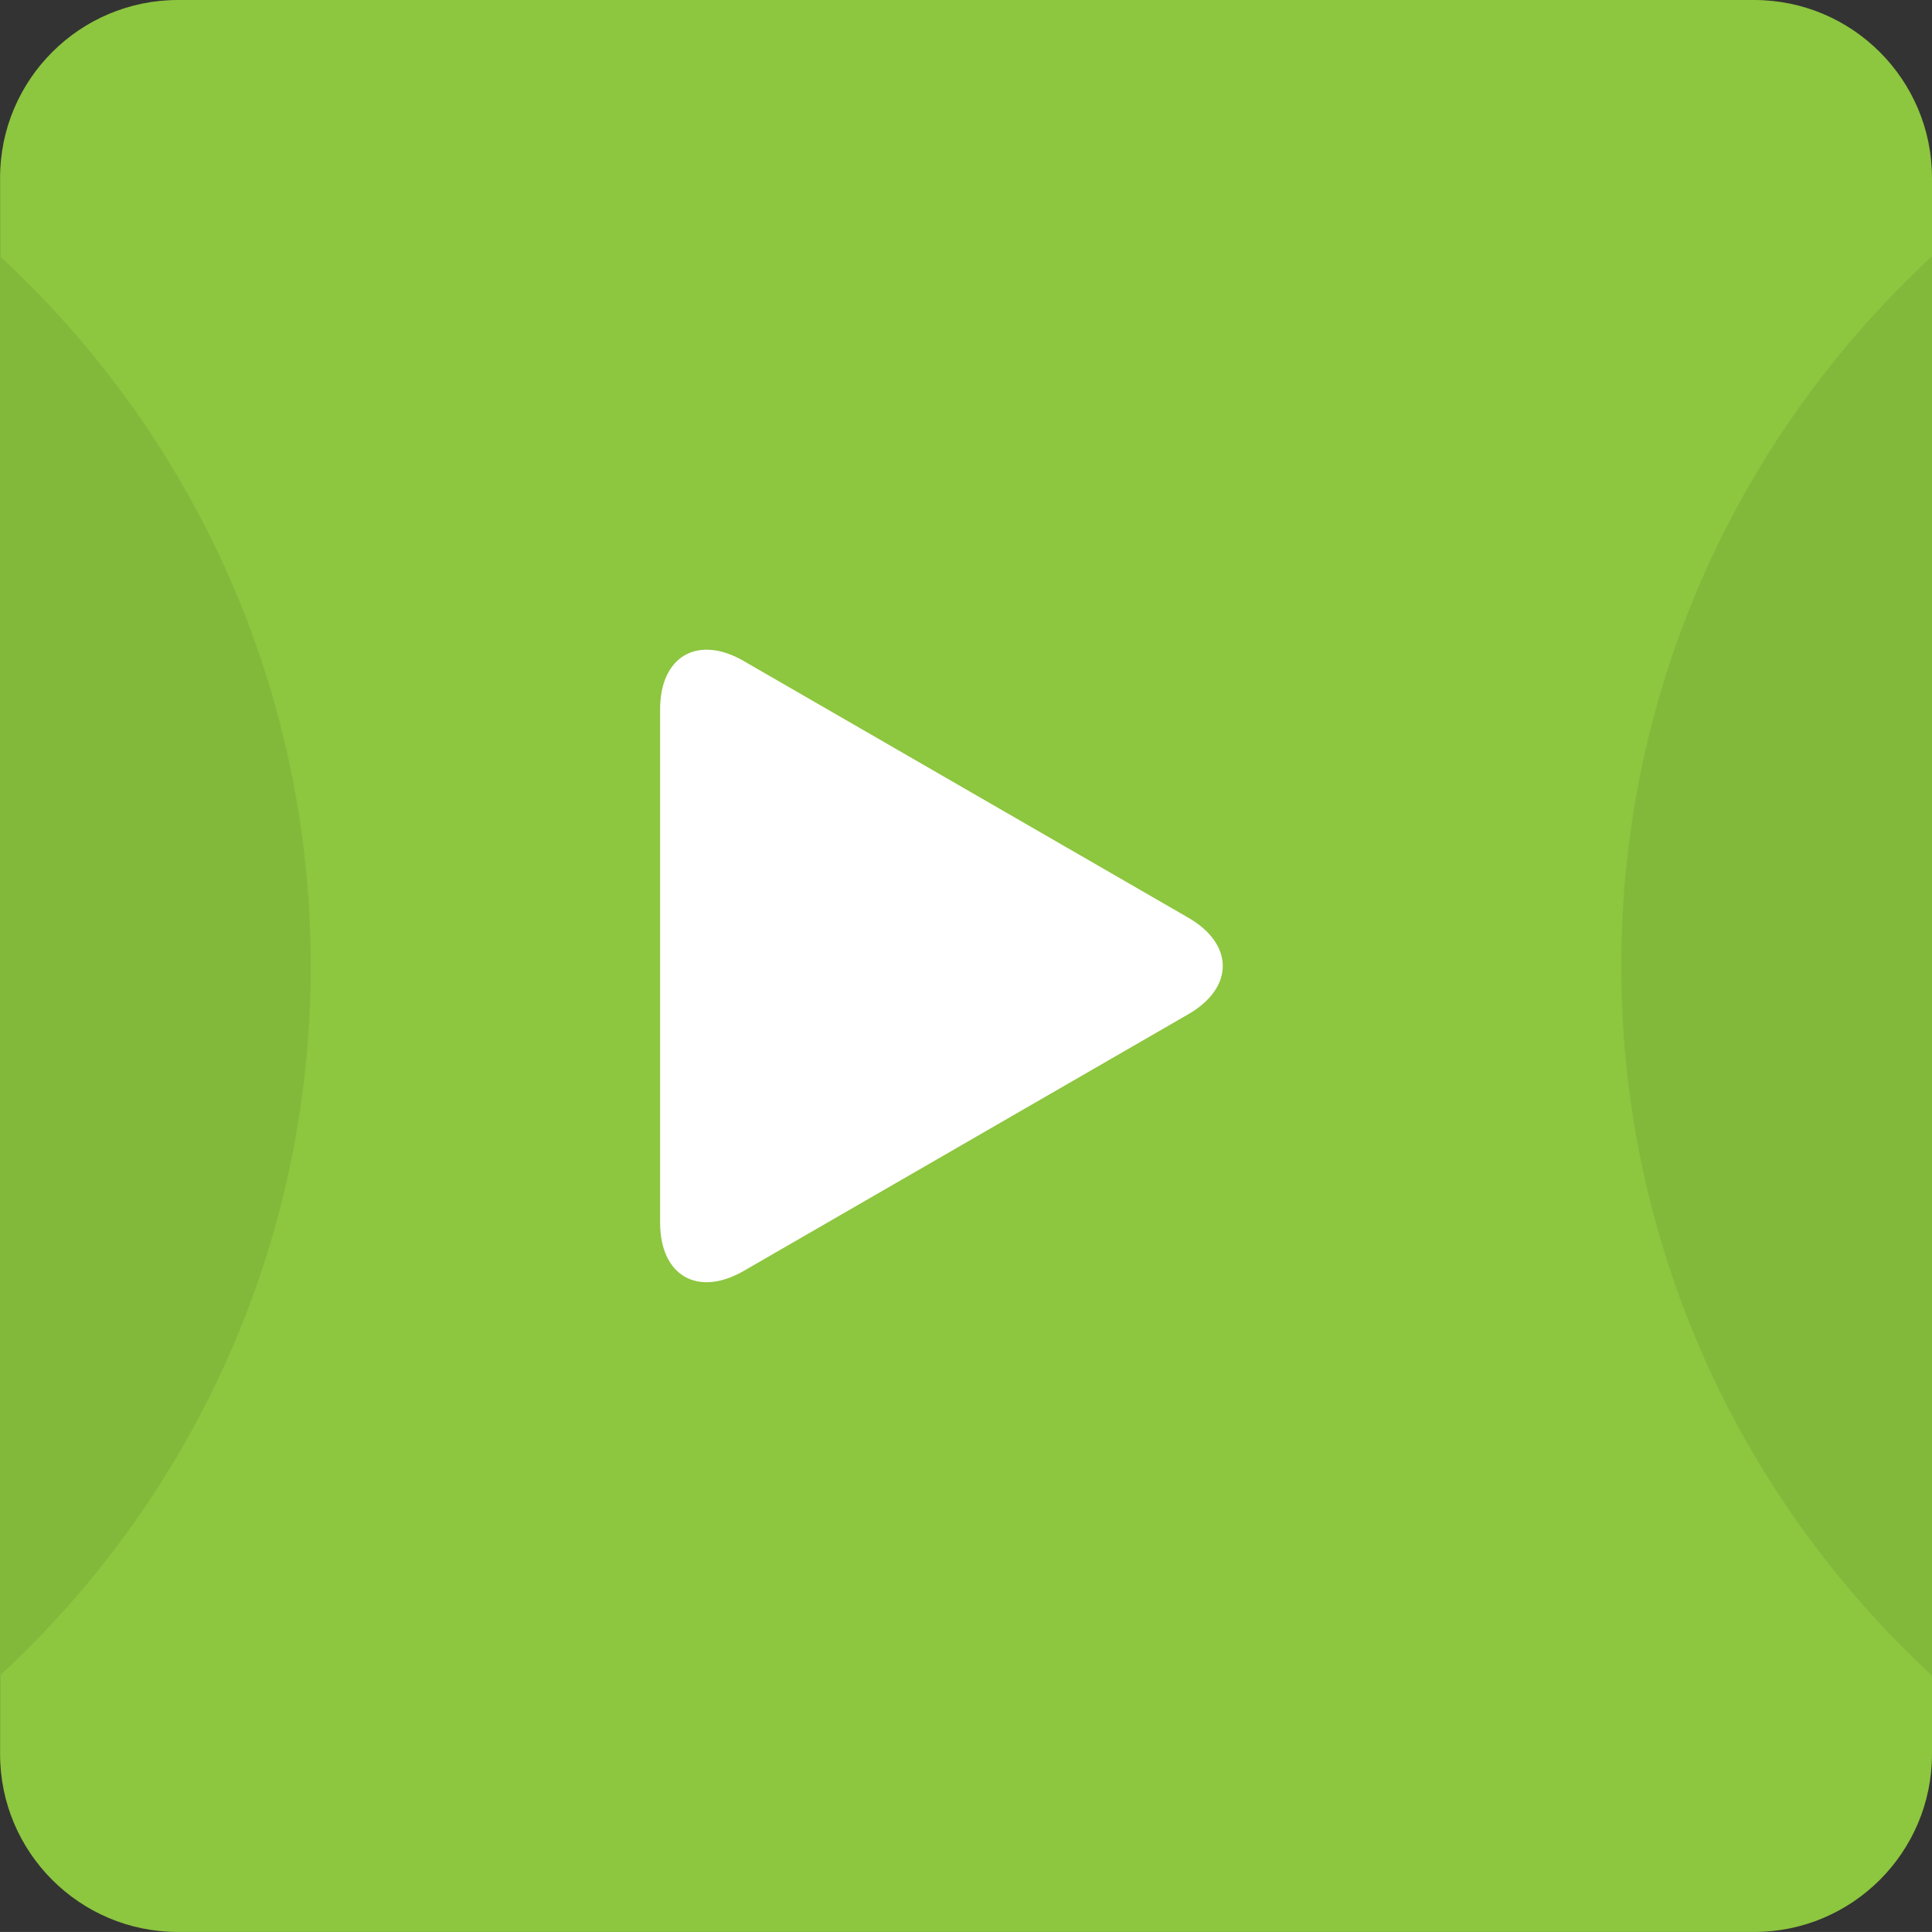 <?xml version="1.0" encoding="utf-8"?><svg xmlns="http://www.w3.org/2000/svg" viewBox="450 240.001 60 59.999"><rect x="450" y="240.001" width="60" height="59.999" fill="#333333" stroke="none"/><path fill="#8DC63F" d="M510 294.473c0 3.053-2.476 5.527-5.526 5.527h-48.947c-3.052 0-5.525-2.475-5.525-5.527v-48.947c0-3.05 2.475-5.525 5.525-5.525h48.947c3.052 0 5.526 2.476 5.526 5.526v48.947z"/><path fill="#83B93B" d="M510 292.035v-44.072c-5.934 5.48-9.65 13.324-9.65 22.037s3.717 16.555 9.65 22.035zM450 247.963v44.072c5.932-5.48 9.65-13.322 9.65-22.035s-3.718-16.557-9.65-22.037z"/><g><path fill="#FFF" d="M470.5 262.03c0-1.65 1.17-2.326 2.598-1.5l13.804 7.97c1.43.825 1.43 2.175 0 3l-13.804 7.97c-1.43.824-2.598.15-2.598-1.5v-15.94z"/></g></svg>